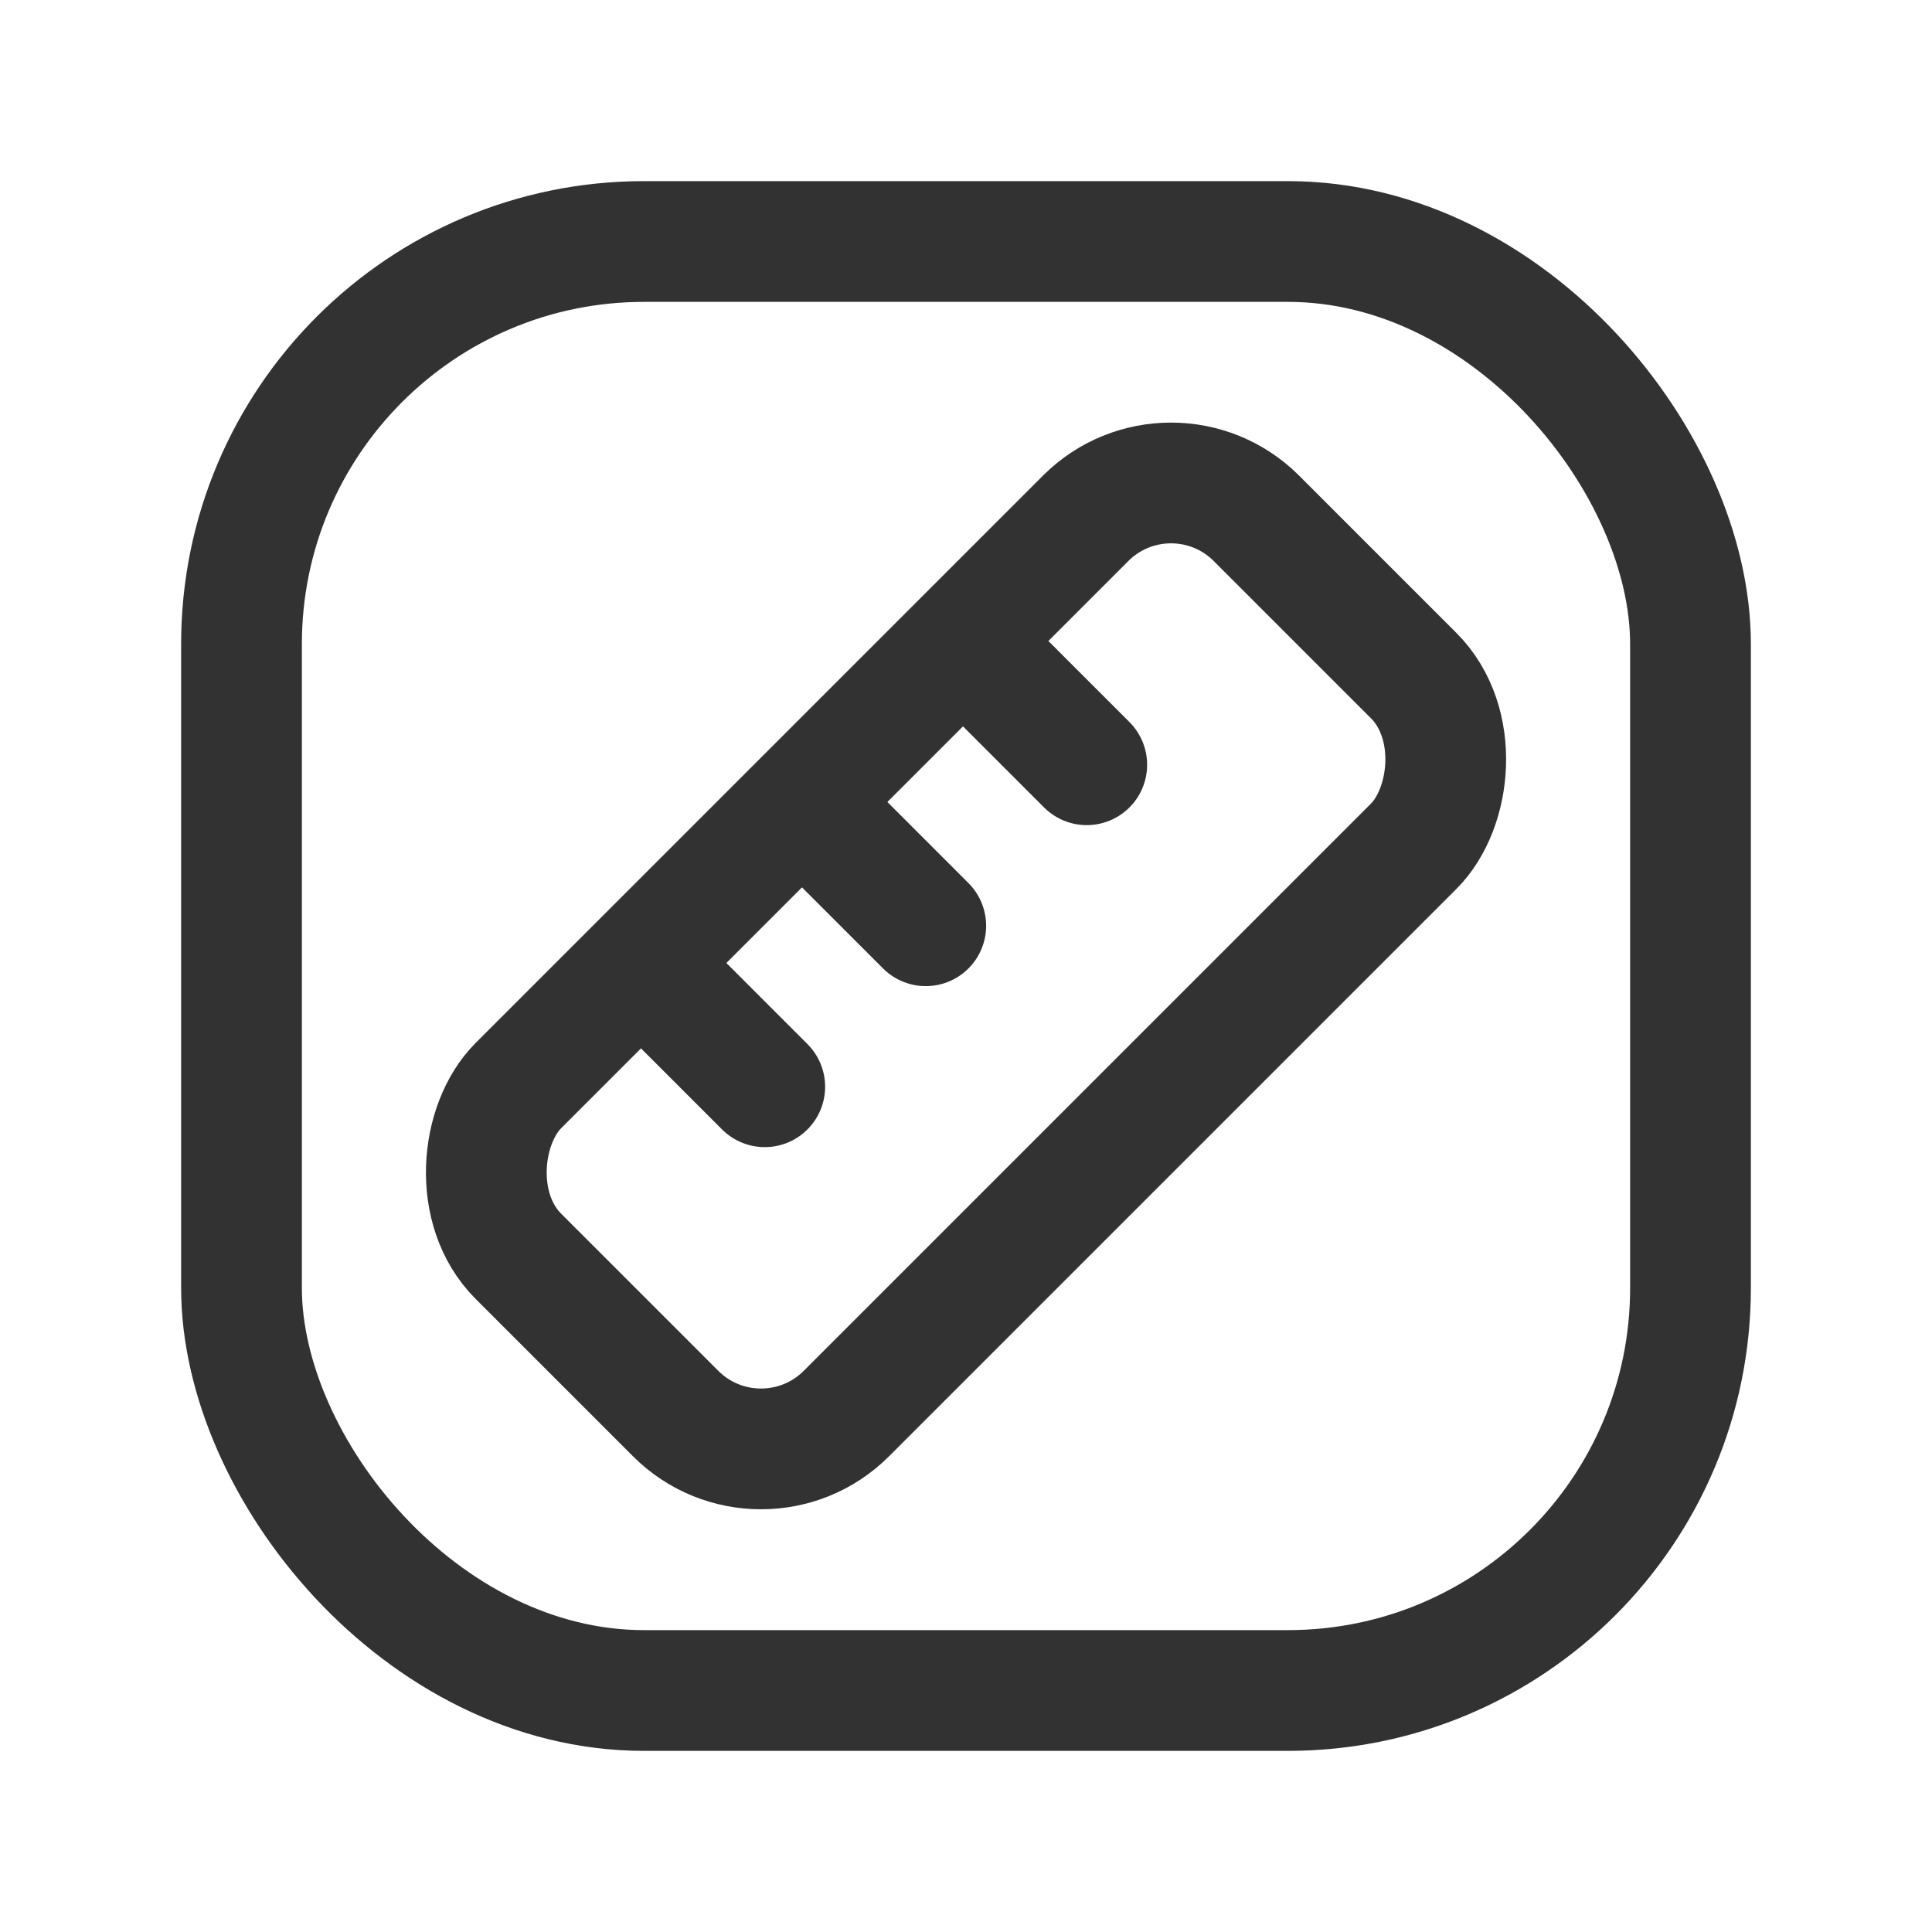 <svg id="Layer_3" data-name="Layer 3" xmlns="http://www.w3.org/2000/svg" viewBox="0 0 24 24"><path d="M0,0H24V24H0Z" fill="none"/><line x1="9.5" y1="13.5" x2="7.978" y2="11.978" fill="none" stroke="#323232" stroke-linecap="round" stroke-linejoin="round" stroke-width="1.5"/><line x1="11.5" y1="11.5" x2="9.978" y2="9.978" fill="none" stroke="#323232" stroke-linecap="round" stroke-linejoin="round" stroke-width="1.5"/><line x1="13.5" y1="9.5" x2="11.978" y2="7.978" fill="none" stroke="#323232" stroke-linecap="round" stroke-linejoin="round" stroke-width="1.5"/><rect x="9.119" y="5.517" width="5.762" height="12.965" rx="1.5" transform="translate(12 -4.971) rotate(45)" stroke-width="1.5" stroke="#323232" stroke-linecap="round" stroke-linejoin="round" fill="none"/><rect x="3" y="3" width="18" height="18" rx="5" stroke-width="1.5" stroke="#323232" stroke-linecap="round" stroke-linejoin="round" fill="none"/></svg>